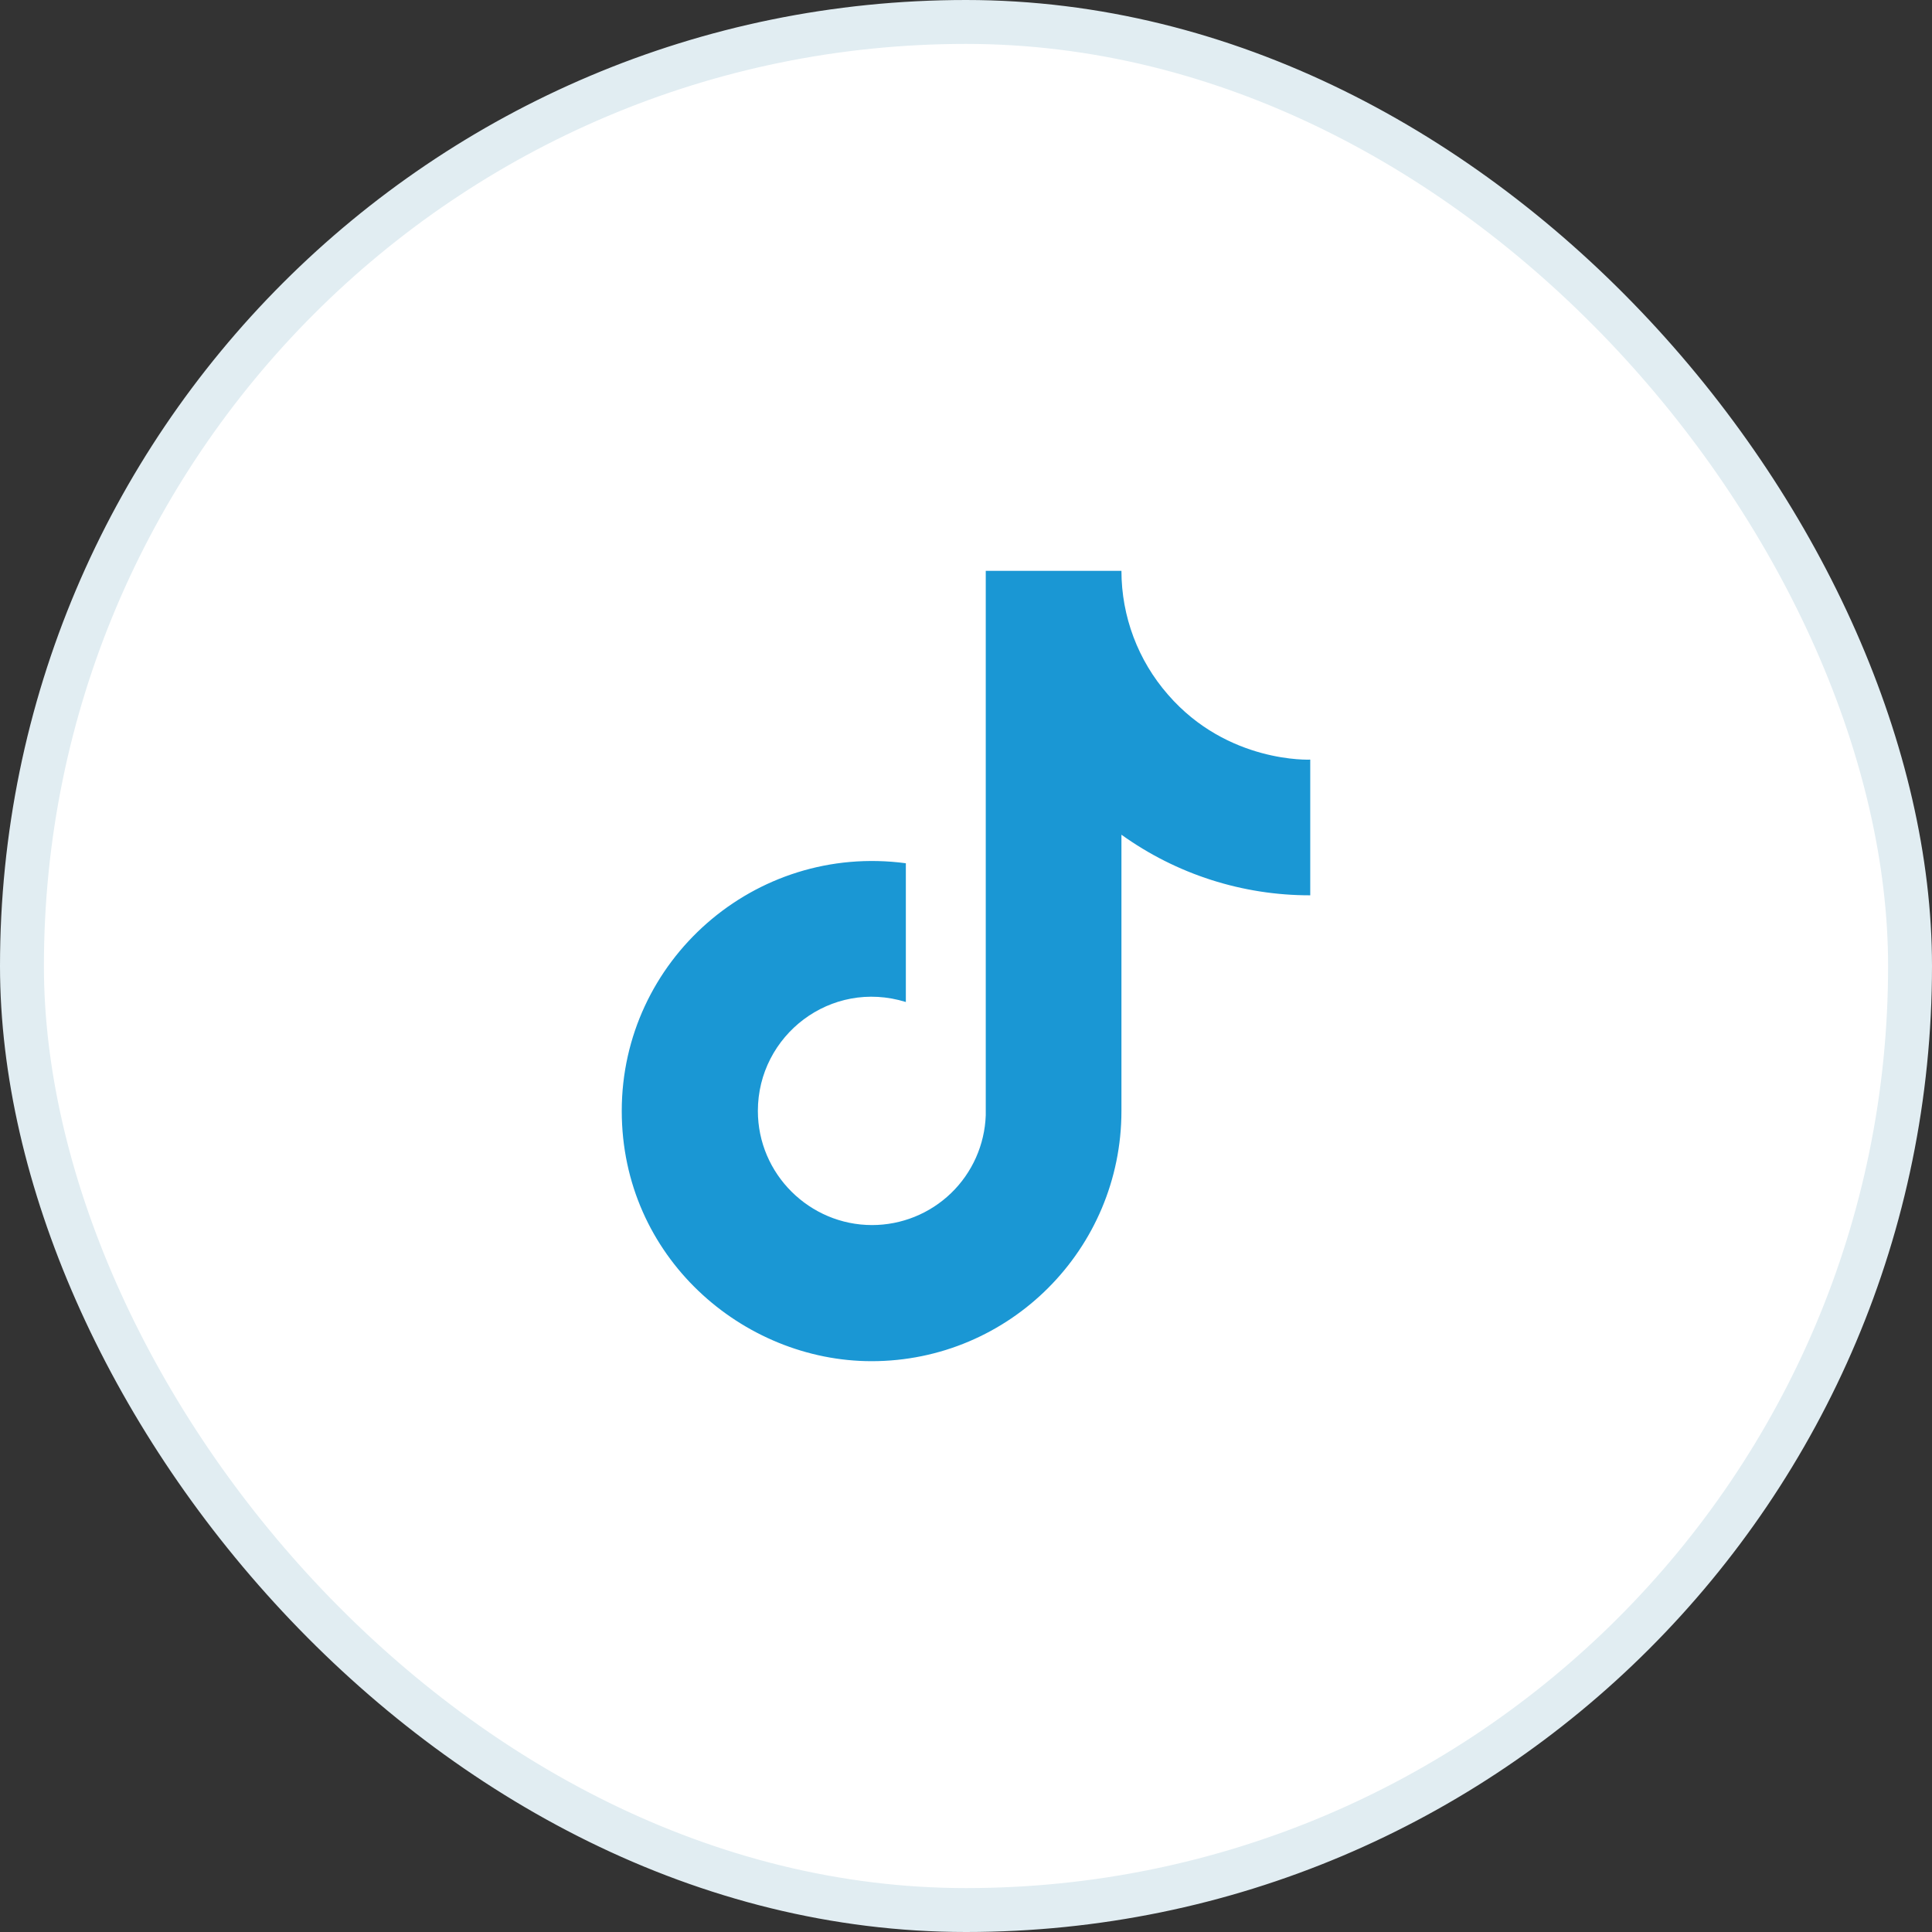 <svg width="44" height="44" viewBox="0 0 44 44" fill="none" xmlns="http://www.w3.org/2000/svg">
<rect x="0" y="0" width="44" height="44" fill="#333333" stroke="none"/>
<rect x="0.5" y="0.5" width="43" height="43" rx="21.5" fill="white"/>
<path d="M26.6 15.82C25.917 15.04 25.54 14.037 25.54 13H22.45V25.4C22.426 26.071 22.143 26.707 21.66 27.173C21.177 27.639 20.532 27.9 19.86 27.9C18.44 27.9 17.26 26.74 17.26 25.3C17.26 23.58 18.92 22.29 20.63 22.82V19.66C17.18 19.2 14.16 21.88 14.16 25.3C14.16 28.63 16.92 31 19.85 31C22.99 31 25.54 28.45 25.54 25.3V19.01C26.793 19.91 28.297 20.393 29.84 20.39V17.3C29.84 17.3 27.96 17.39 26.6 15.82Z" fill="#1A97D4"/>
<rect x="0.5" y="0.5" width="43" height="43" rx="21.5" stroke="#E1EDF2"/>
</svg>
